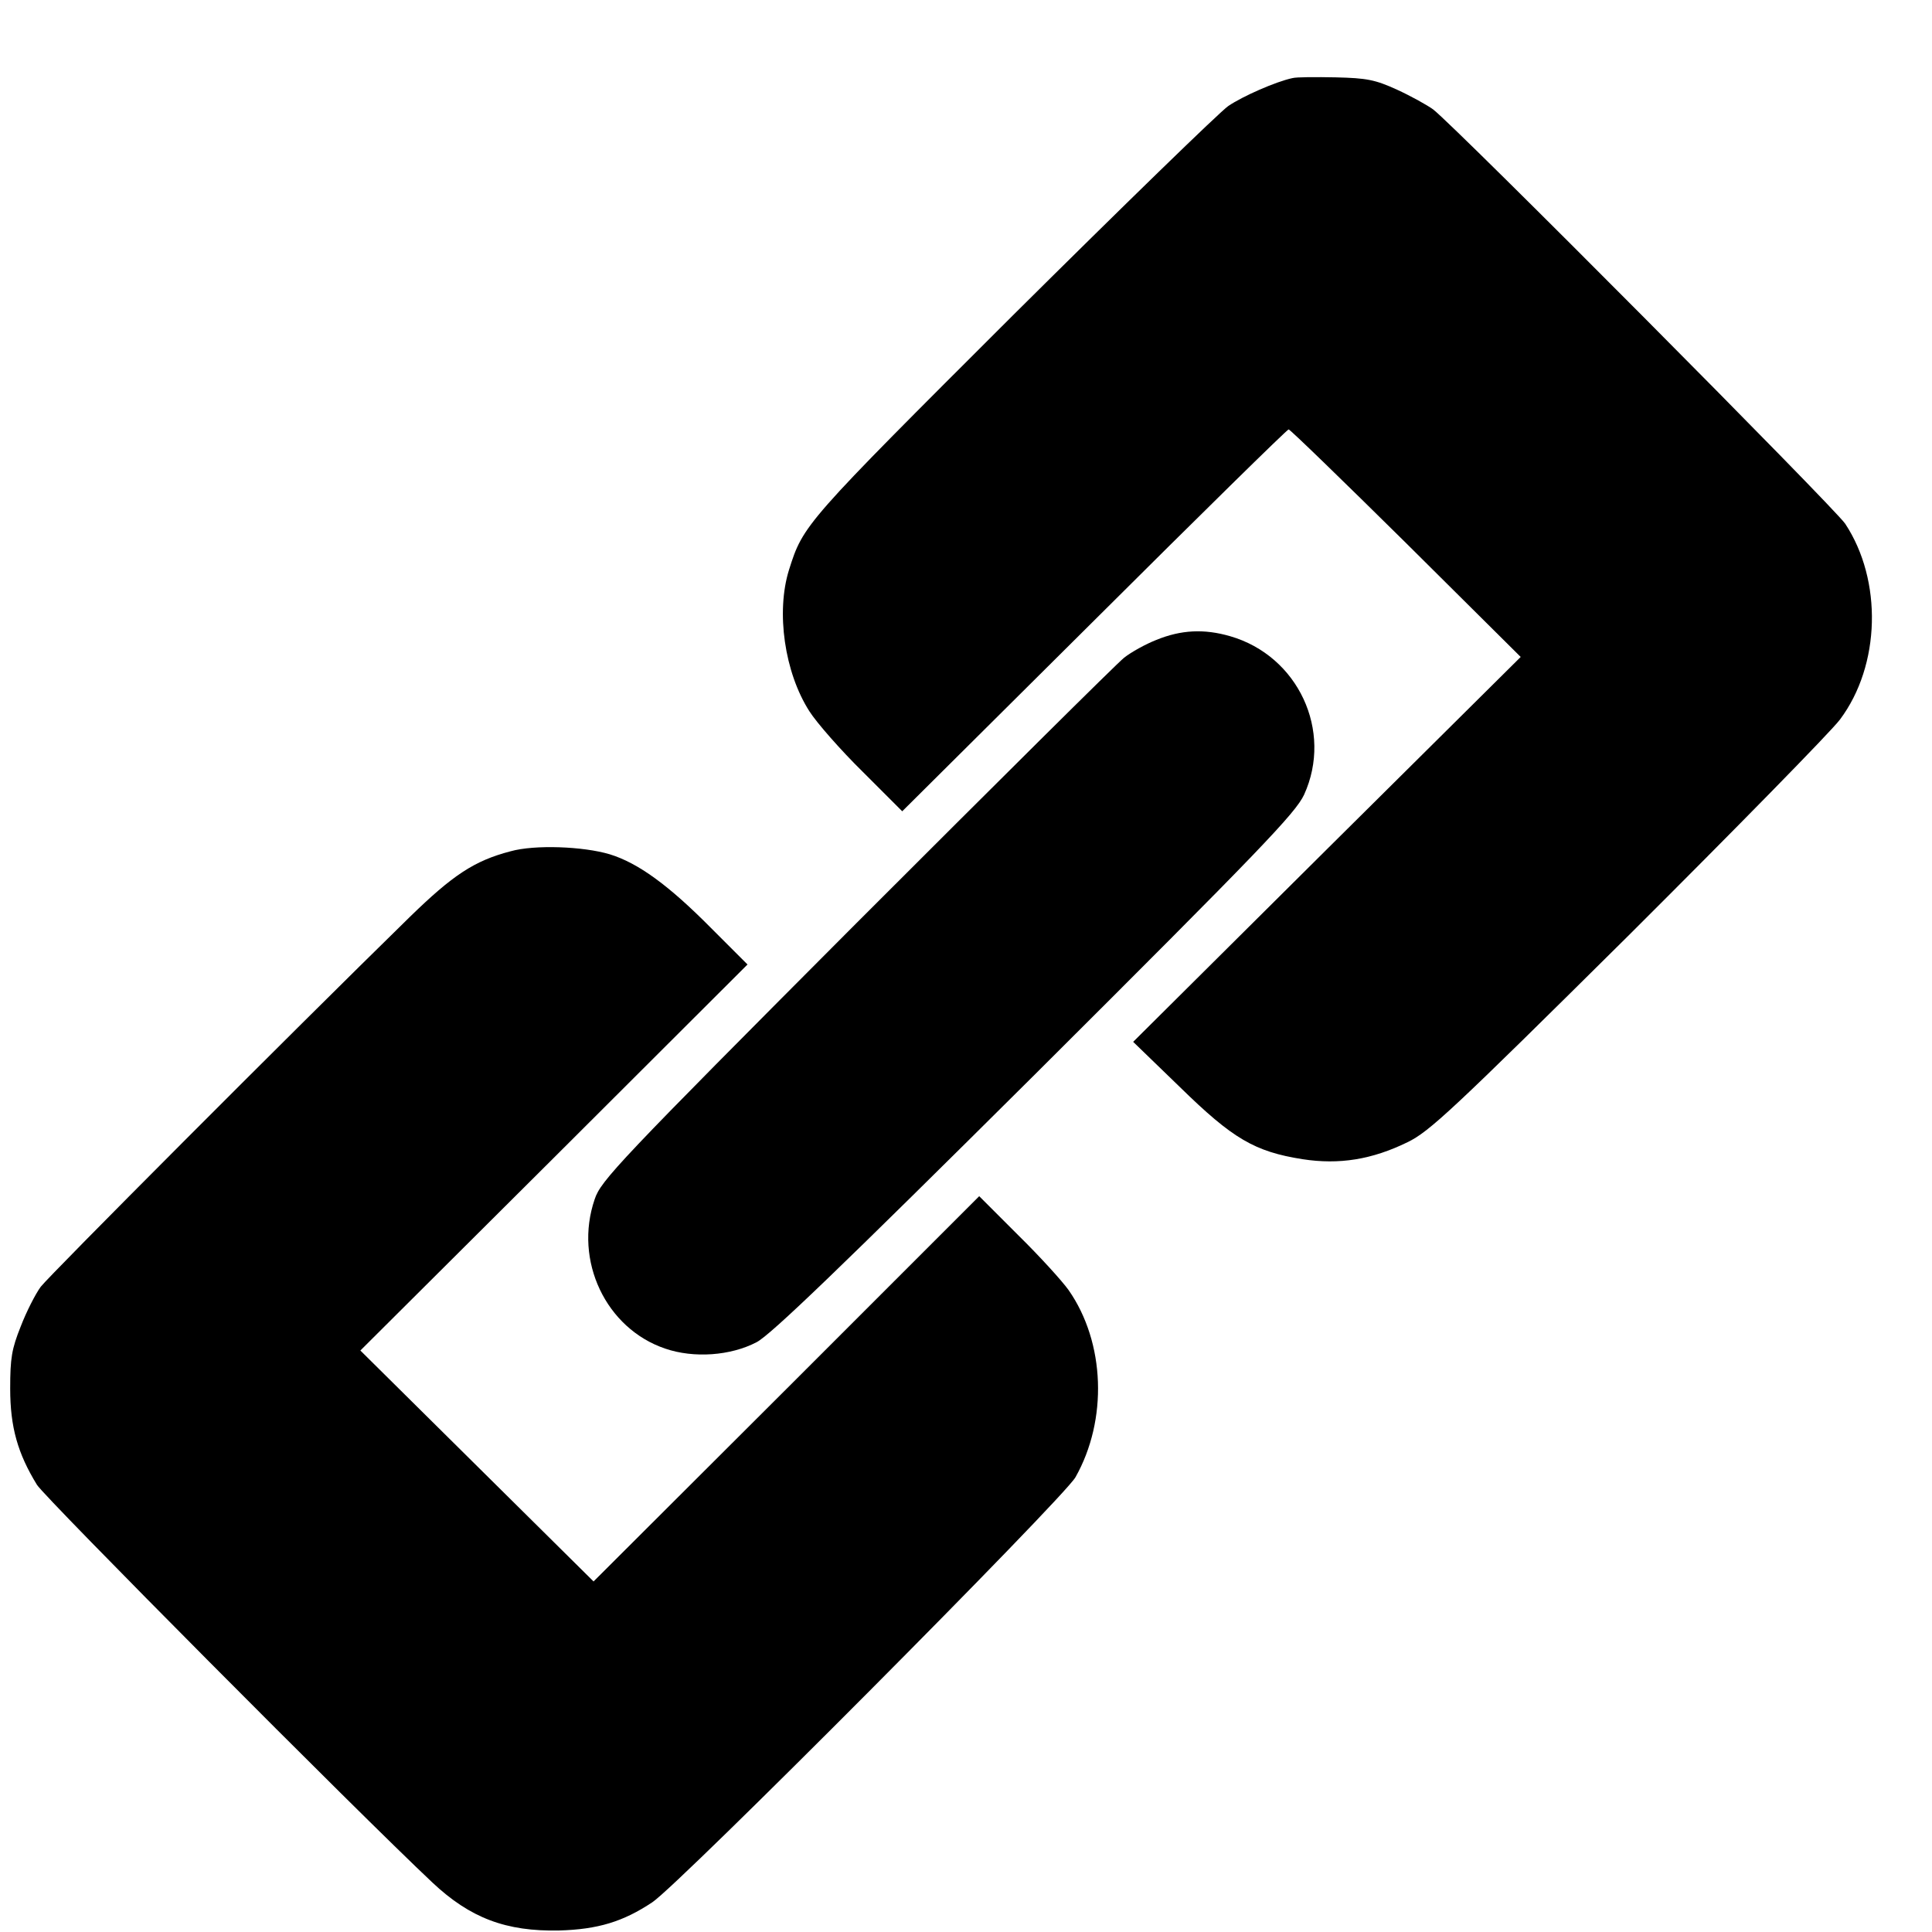 <?xml version="1.0" standalone="no"?>
<!DOCTYPE svg PUBLIC "-//W3C//DTD SVG 20010904//EN"
 "http://www.w3.org/TR/2001/REC-SVG-20010904/DTD/svg10.dtd">
<svg version="1.0" xmlns="http://www.w3.org/2000/svg"
 width="512pt" height="512pt" viewBox="0 0 512 512"
 preserveAspectRatio="xMidYMid meet">
<g transform="translate(0,512) scale(0.1,-0.1)"
fill="#000000" stroke="none">
<path d="M3425 4913 c-43 -9 -132 -48 -170 -74 -22 -15 -279 -265 -571 -555
-553 -552 -555 -554 -593 -674 -35 -112 -12 -272 54 -375 19 -30 83 -103 141
-160 l105 -105 509 506 c279 278 511 506 515 506 4 0 144 -136 311 -301 l304
-302 -514 -510 -513 -510 124 -120 c140 -137 198 -171 325 -191 97 -15 184 -1
278 45 58 28 118 84 584 546 285 284 538 542 562 574 108 144 113 369 14 519
-28 42 -1030 1050 -1092 1098 -15 11 -58 35 -95 52 -59 27 -81 31 -163 33 -52
1 -104 1 -115 -2z"/>
<path d="M3064 3424 c-28 -11 -66 -32 -85 -47 -19 -15 -338 -332 -710 -704
-630 -632 -677 -682 -693 -731 -56 -163 30 -343 187 -396 76 -26 173 -19 242
17 37 19 224 199 738 710 599 597 690 692 713 741 77 169 -16 368 -196 420
-69 20 -130 17 -196 -10z"/>
<path d="M1353 2864 c-96 -25 -153 -63 -267 -174 -323 -316 -955 -950 -978
-980 -14 -19 -38 -66 -53 -105 -24 -60 -28 -84 -28 -165 0 -102 20 -172 71
-255 20 -33 848 -866 1048 -1054 100 -94 195 -130 336 -127 102 3 169 23 247
75 73 49 1088 1069 1121 1126 86 152 79 357 -18 496 -17 24 -77 90 -134 146
l-103 103 -511 -511 -511 -510 -309 306 -309 306 513 511 513 512 -98 98
c-111 112 -192 171 -267 194 -70 21 -199 26 -263 8z"/>
</g>
</svg>
